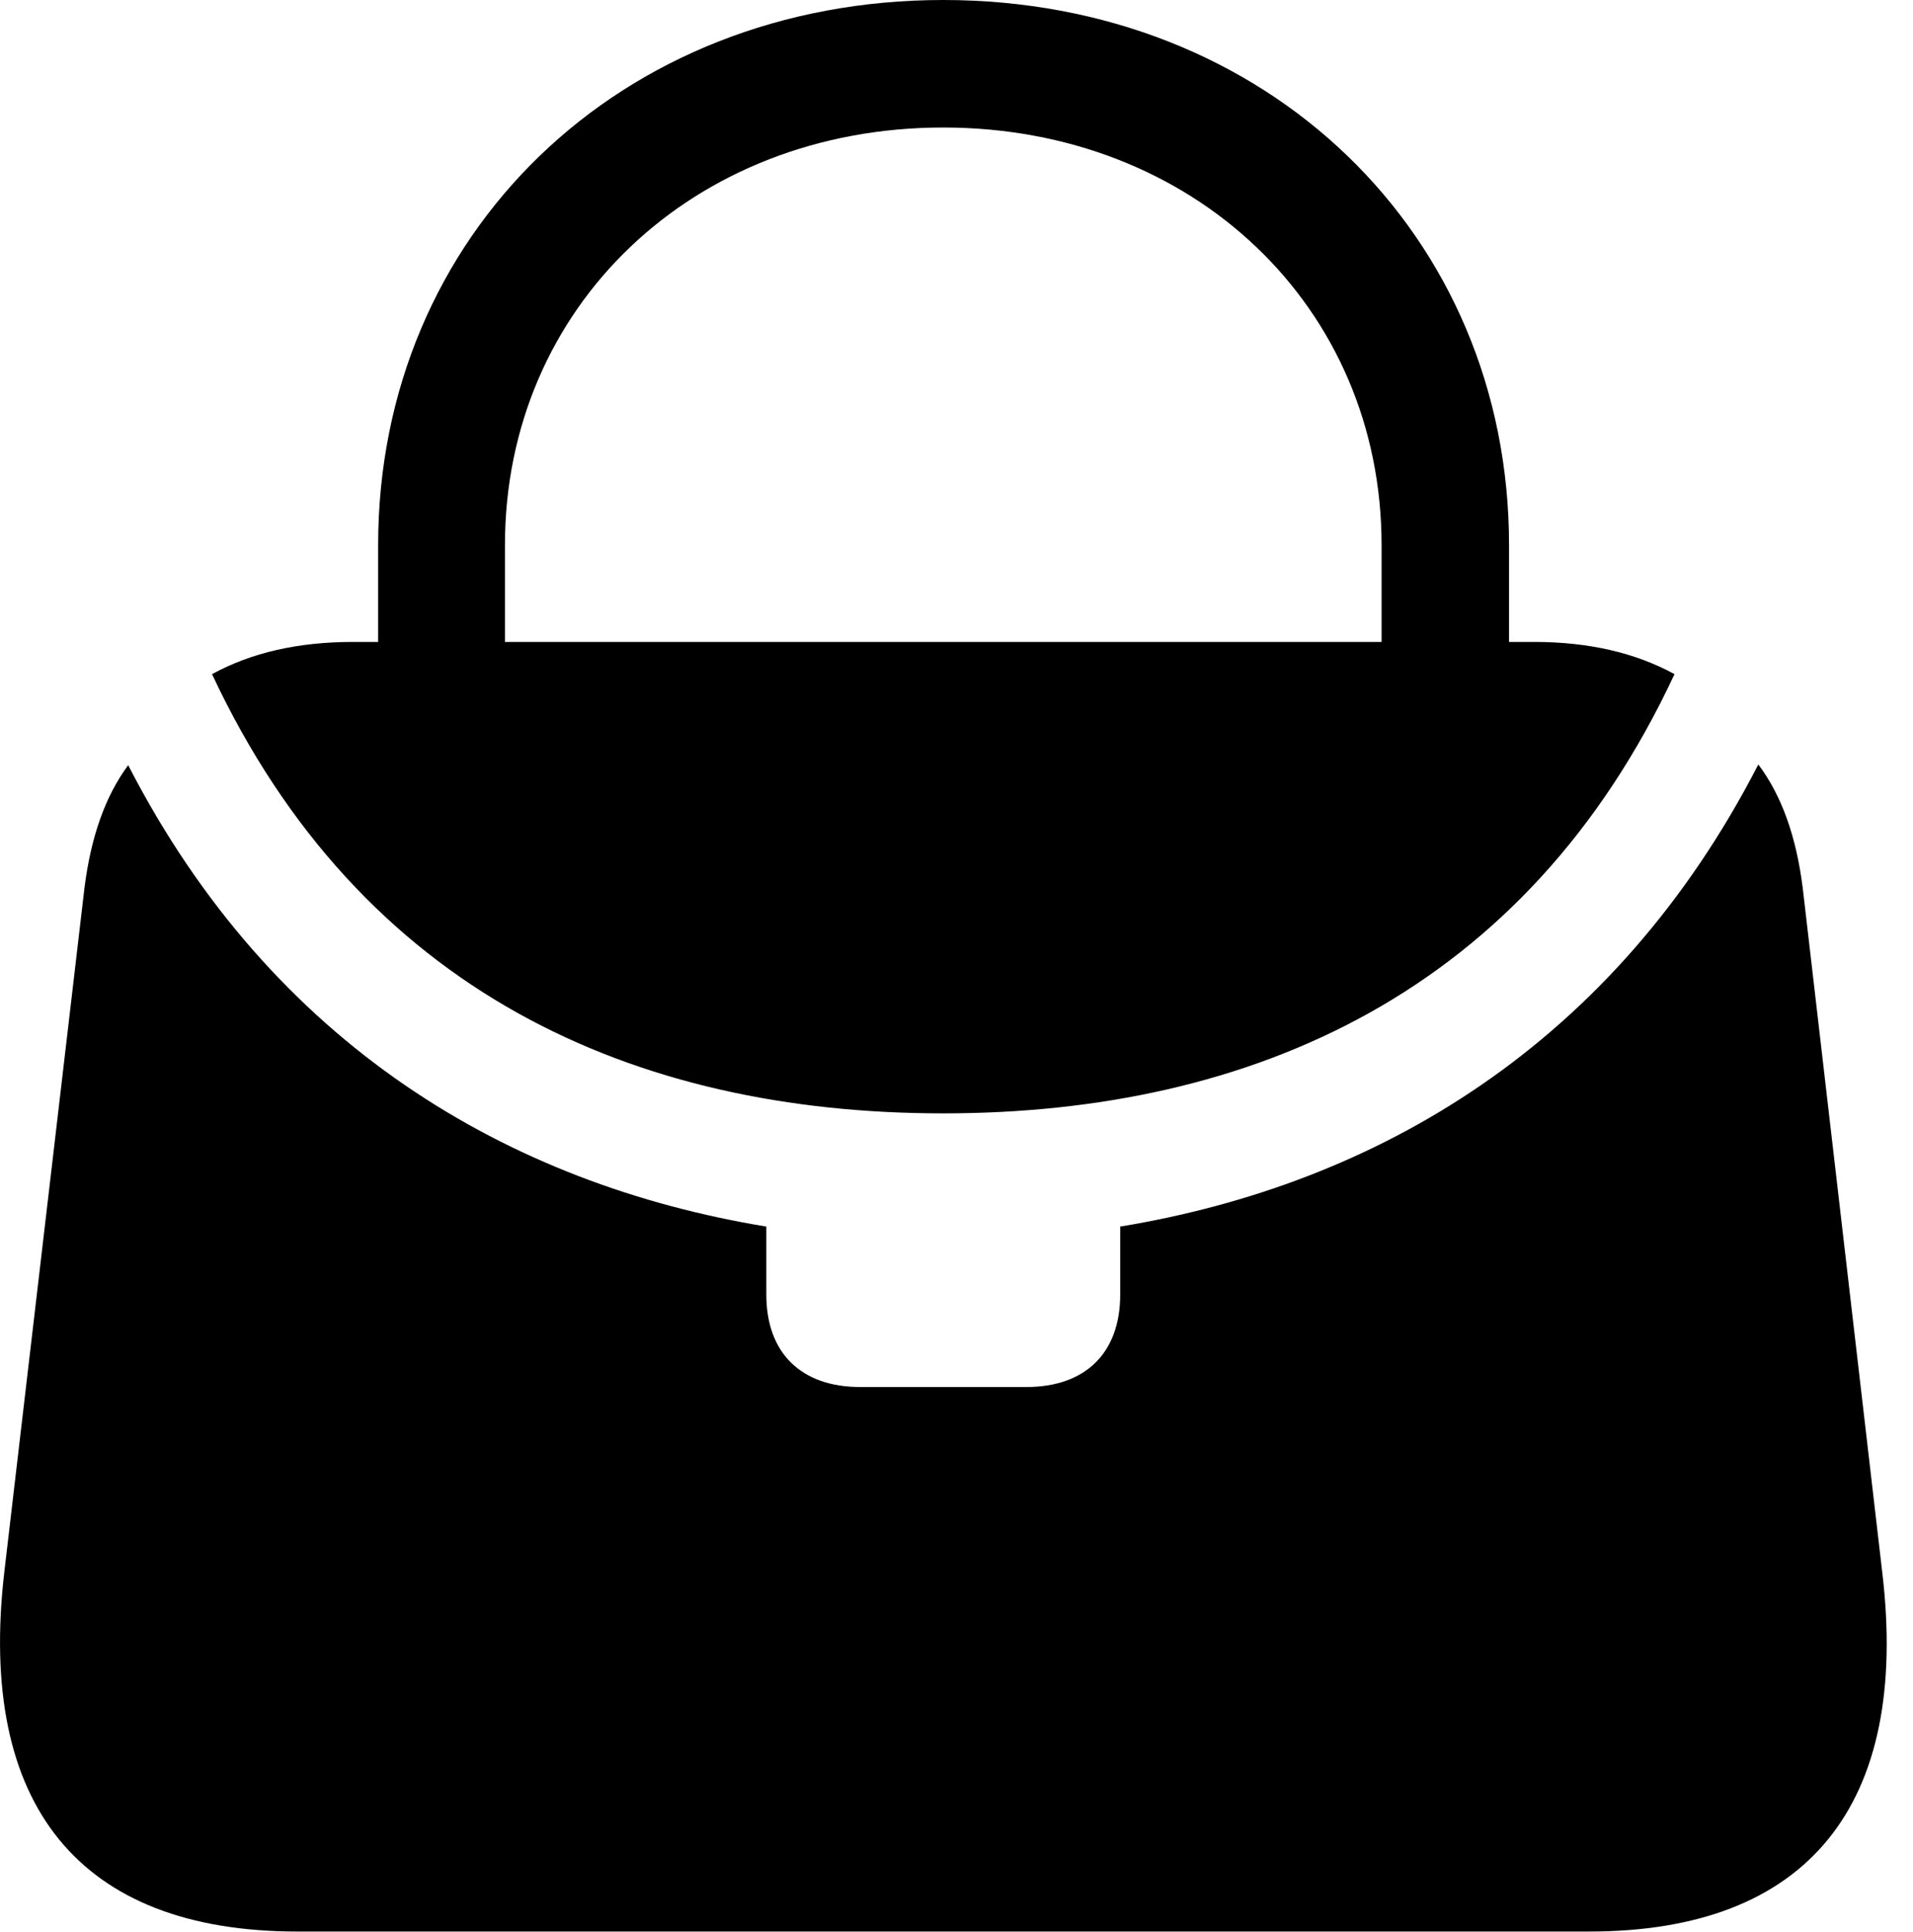 <svg version="1.1" xmlns="http://www.w3.org/2000/svg" xmlns:xlink="http://www.w3.org/1999/xlink" width="26.084" height="26.338" viewBox="0 0 26.084 26.338">
 <g>
  <rect height="26.338" opacity="0" width="26.084" x="0" y="0"/>
  <path d="M5.156 9.18L6.885 9.18L6.885 7.432C6.885 4.18 9.453 1.738 12.861 1.738C16.27 1.738 18.838 4.18 18.838 7.432L18.838 9.18L20.576 9.18L20.576 7.432C20.576 3.193 17.276 0 12.861 0C8.457 0 5.156 3.193 5.156 7.432ZM12.861 15.176C17.07 15.176 20.811 13.525 22.832 9.189C22.295 8.896 21.66 8.75 20.918 8.75L4.815 8.75C4.063 8.75 3.428 8.896 2.891 9.189C4.922 13.525 8.652 15.176 12.861 15.176ZM25.664 21.426L24.58 12.1C24.492 11.406 24.297 10.85 23.975 10.42C22.012 14.238 18.779 16.143 15.274 16.719L15.274 17.646C15.274 18.447 14.795 18.906 13.994 18.906L11.729 18.906C10.928 18.906 10.449 18.447 10.449 17.646L10.449 16.719C6.943 16.143 3.711 14.248 1.748 10.43C1.436 10.85 1.24 11.406 1.152 12.1L0.059 21.426C-0.312 24.609 1.084 26.328 4.053 26.328L21.67 26.328C24.648 26.328 26.045 24.609 25.664 21.426Z" fill="currentColor"/>
 </g>
</svg>

